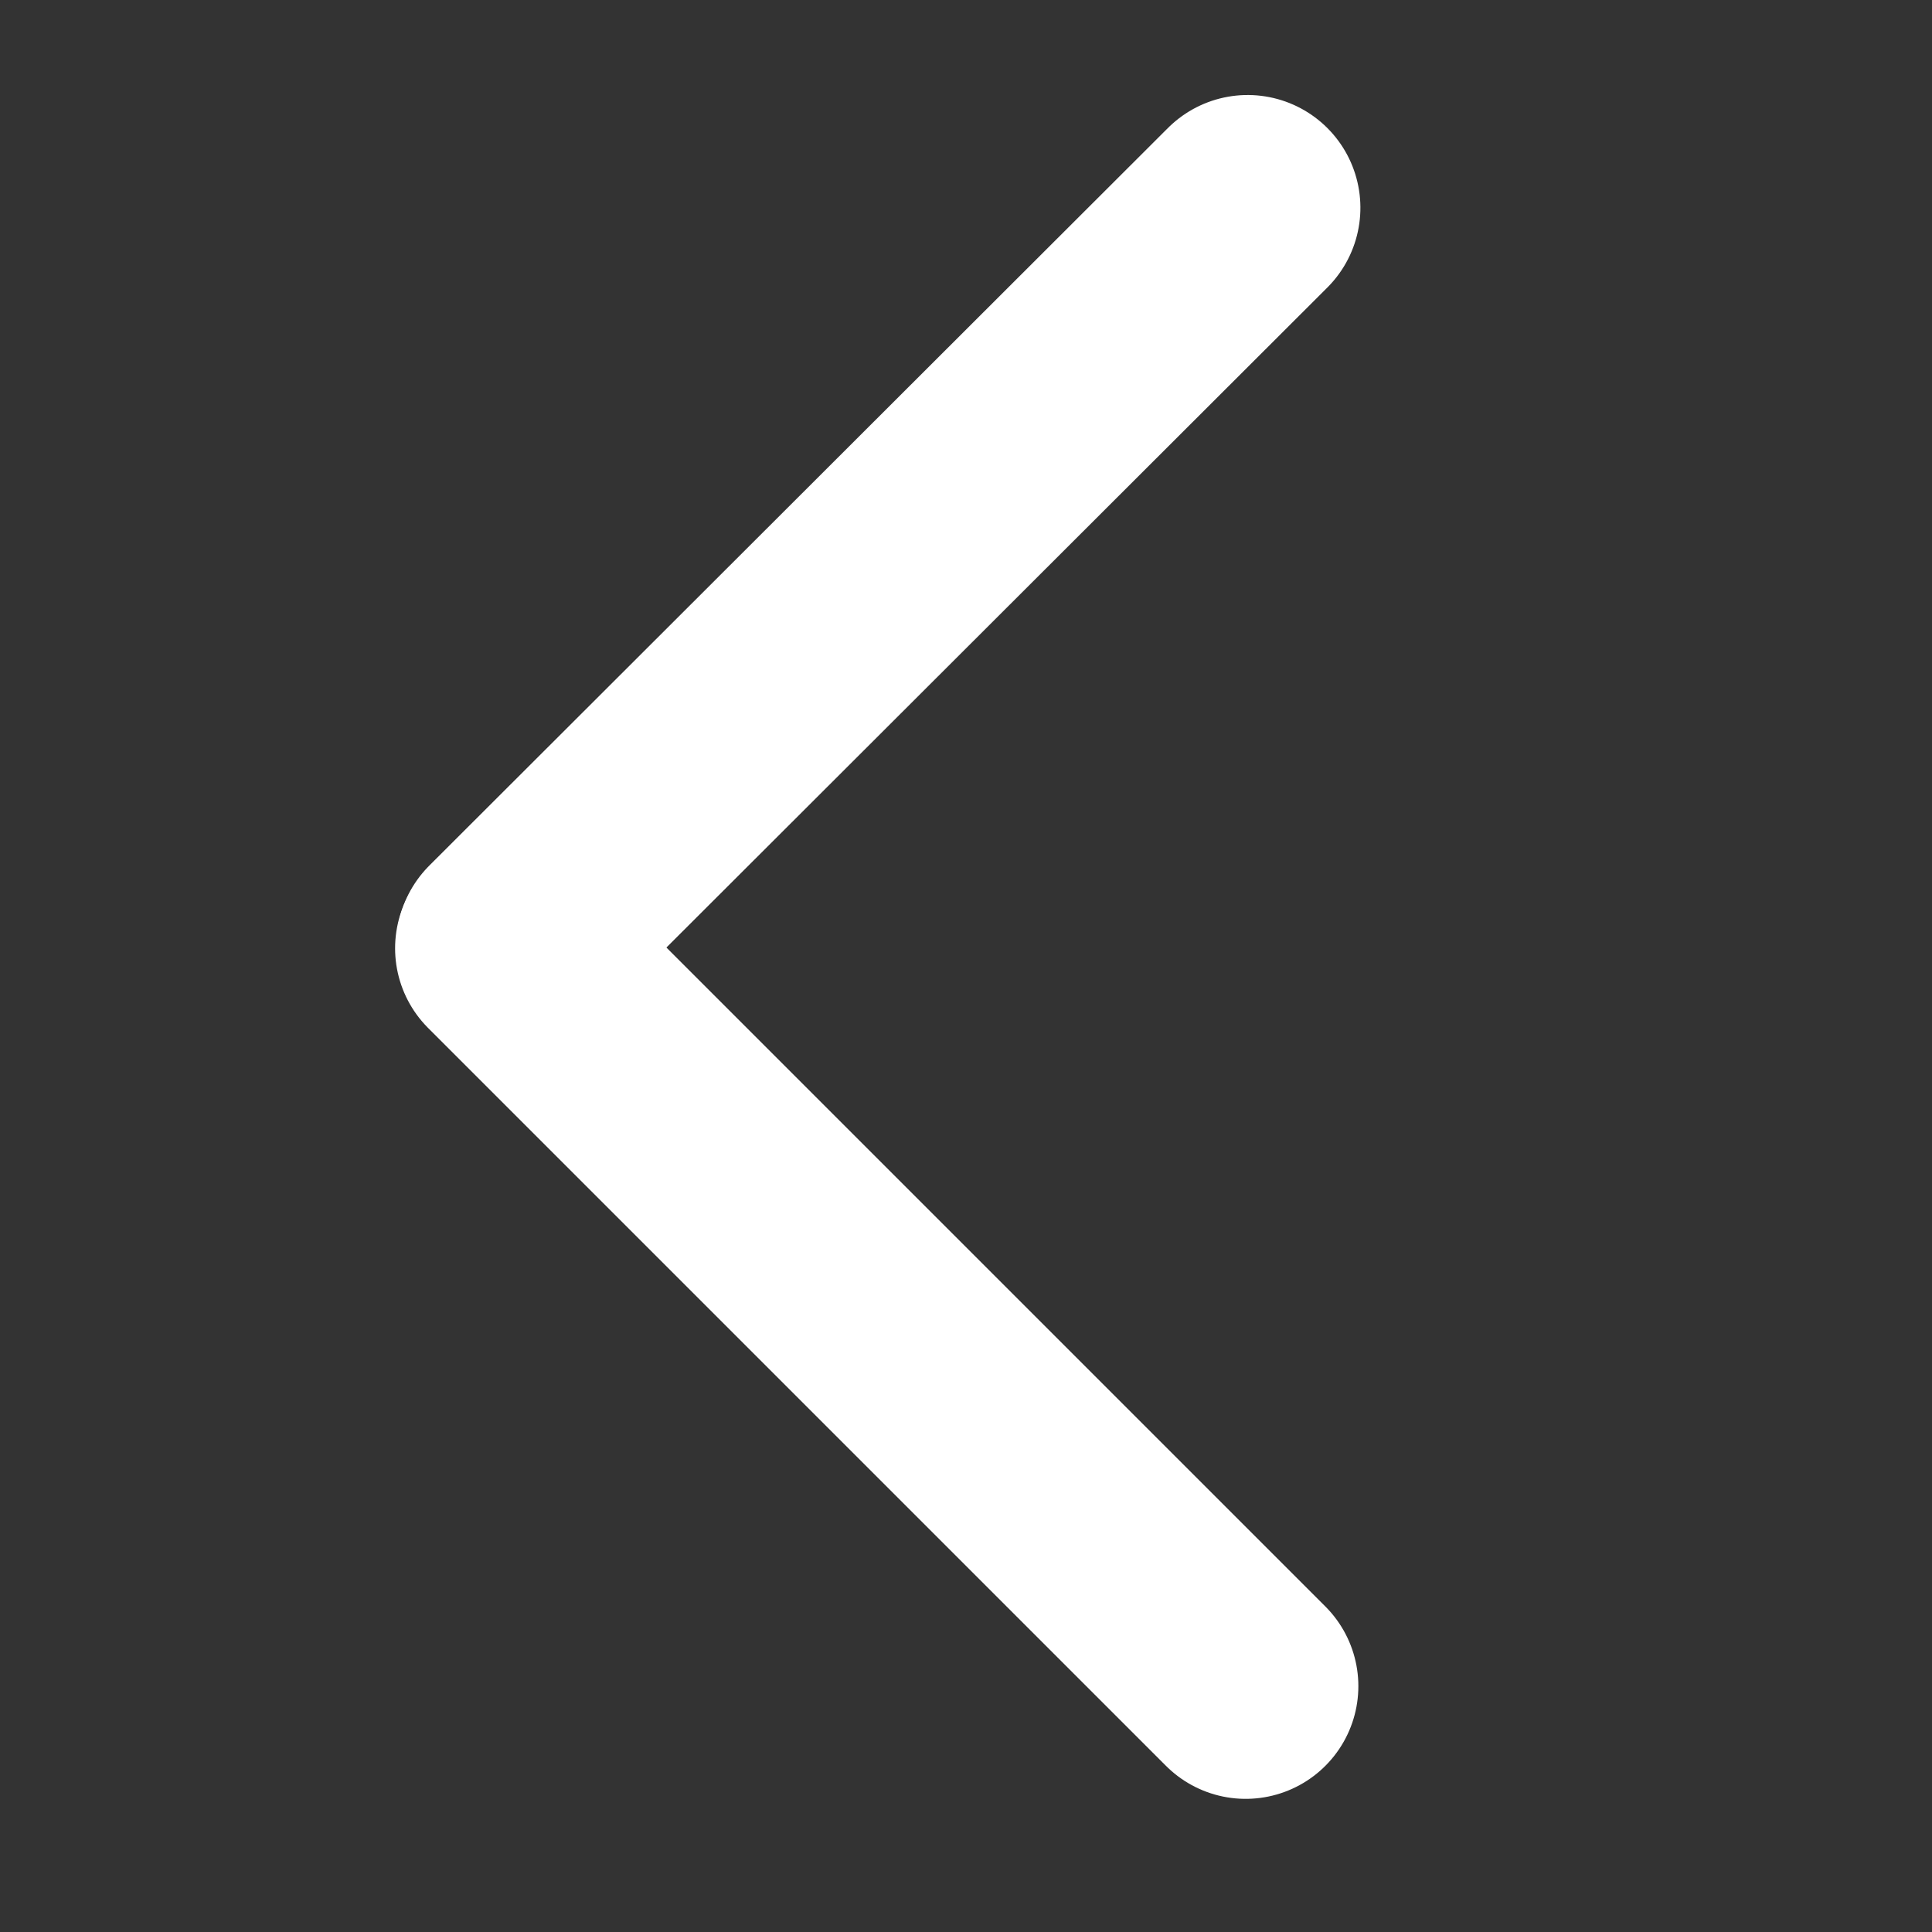 <svg width="24" height="24" viewBox="0 0 24 24" fill="none" xmlns="http://www.w3.org/2000/svg">
<rect x="0" y="0" width="24" height="24" fill="#333333" stroke="none"/>
<g clip-path="url(#clip0_295_23)">
<line x1="15.474" y1="20.946" x2="6.308" y2="11.78" stroke="white" stroke-width="2.8" stroke-linecap="round"/>
<line x1="1.4" y1="-1.4" x2="14.36" y2="-1.4" transform="matrix(-0.708 0.707 -0.707 -0.708 15.5 0.6)" stroke="white" stroke-width="2.8" stroke-linecap="round"/>
</g>
<defs>
<clipPath id="clip0_295_23">
<rect width="24" height="24" fill="white"/>
</clipPath>
</defs>
</svg>
